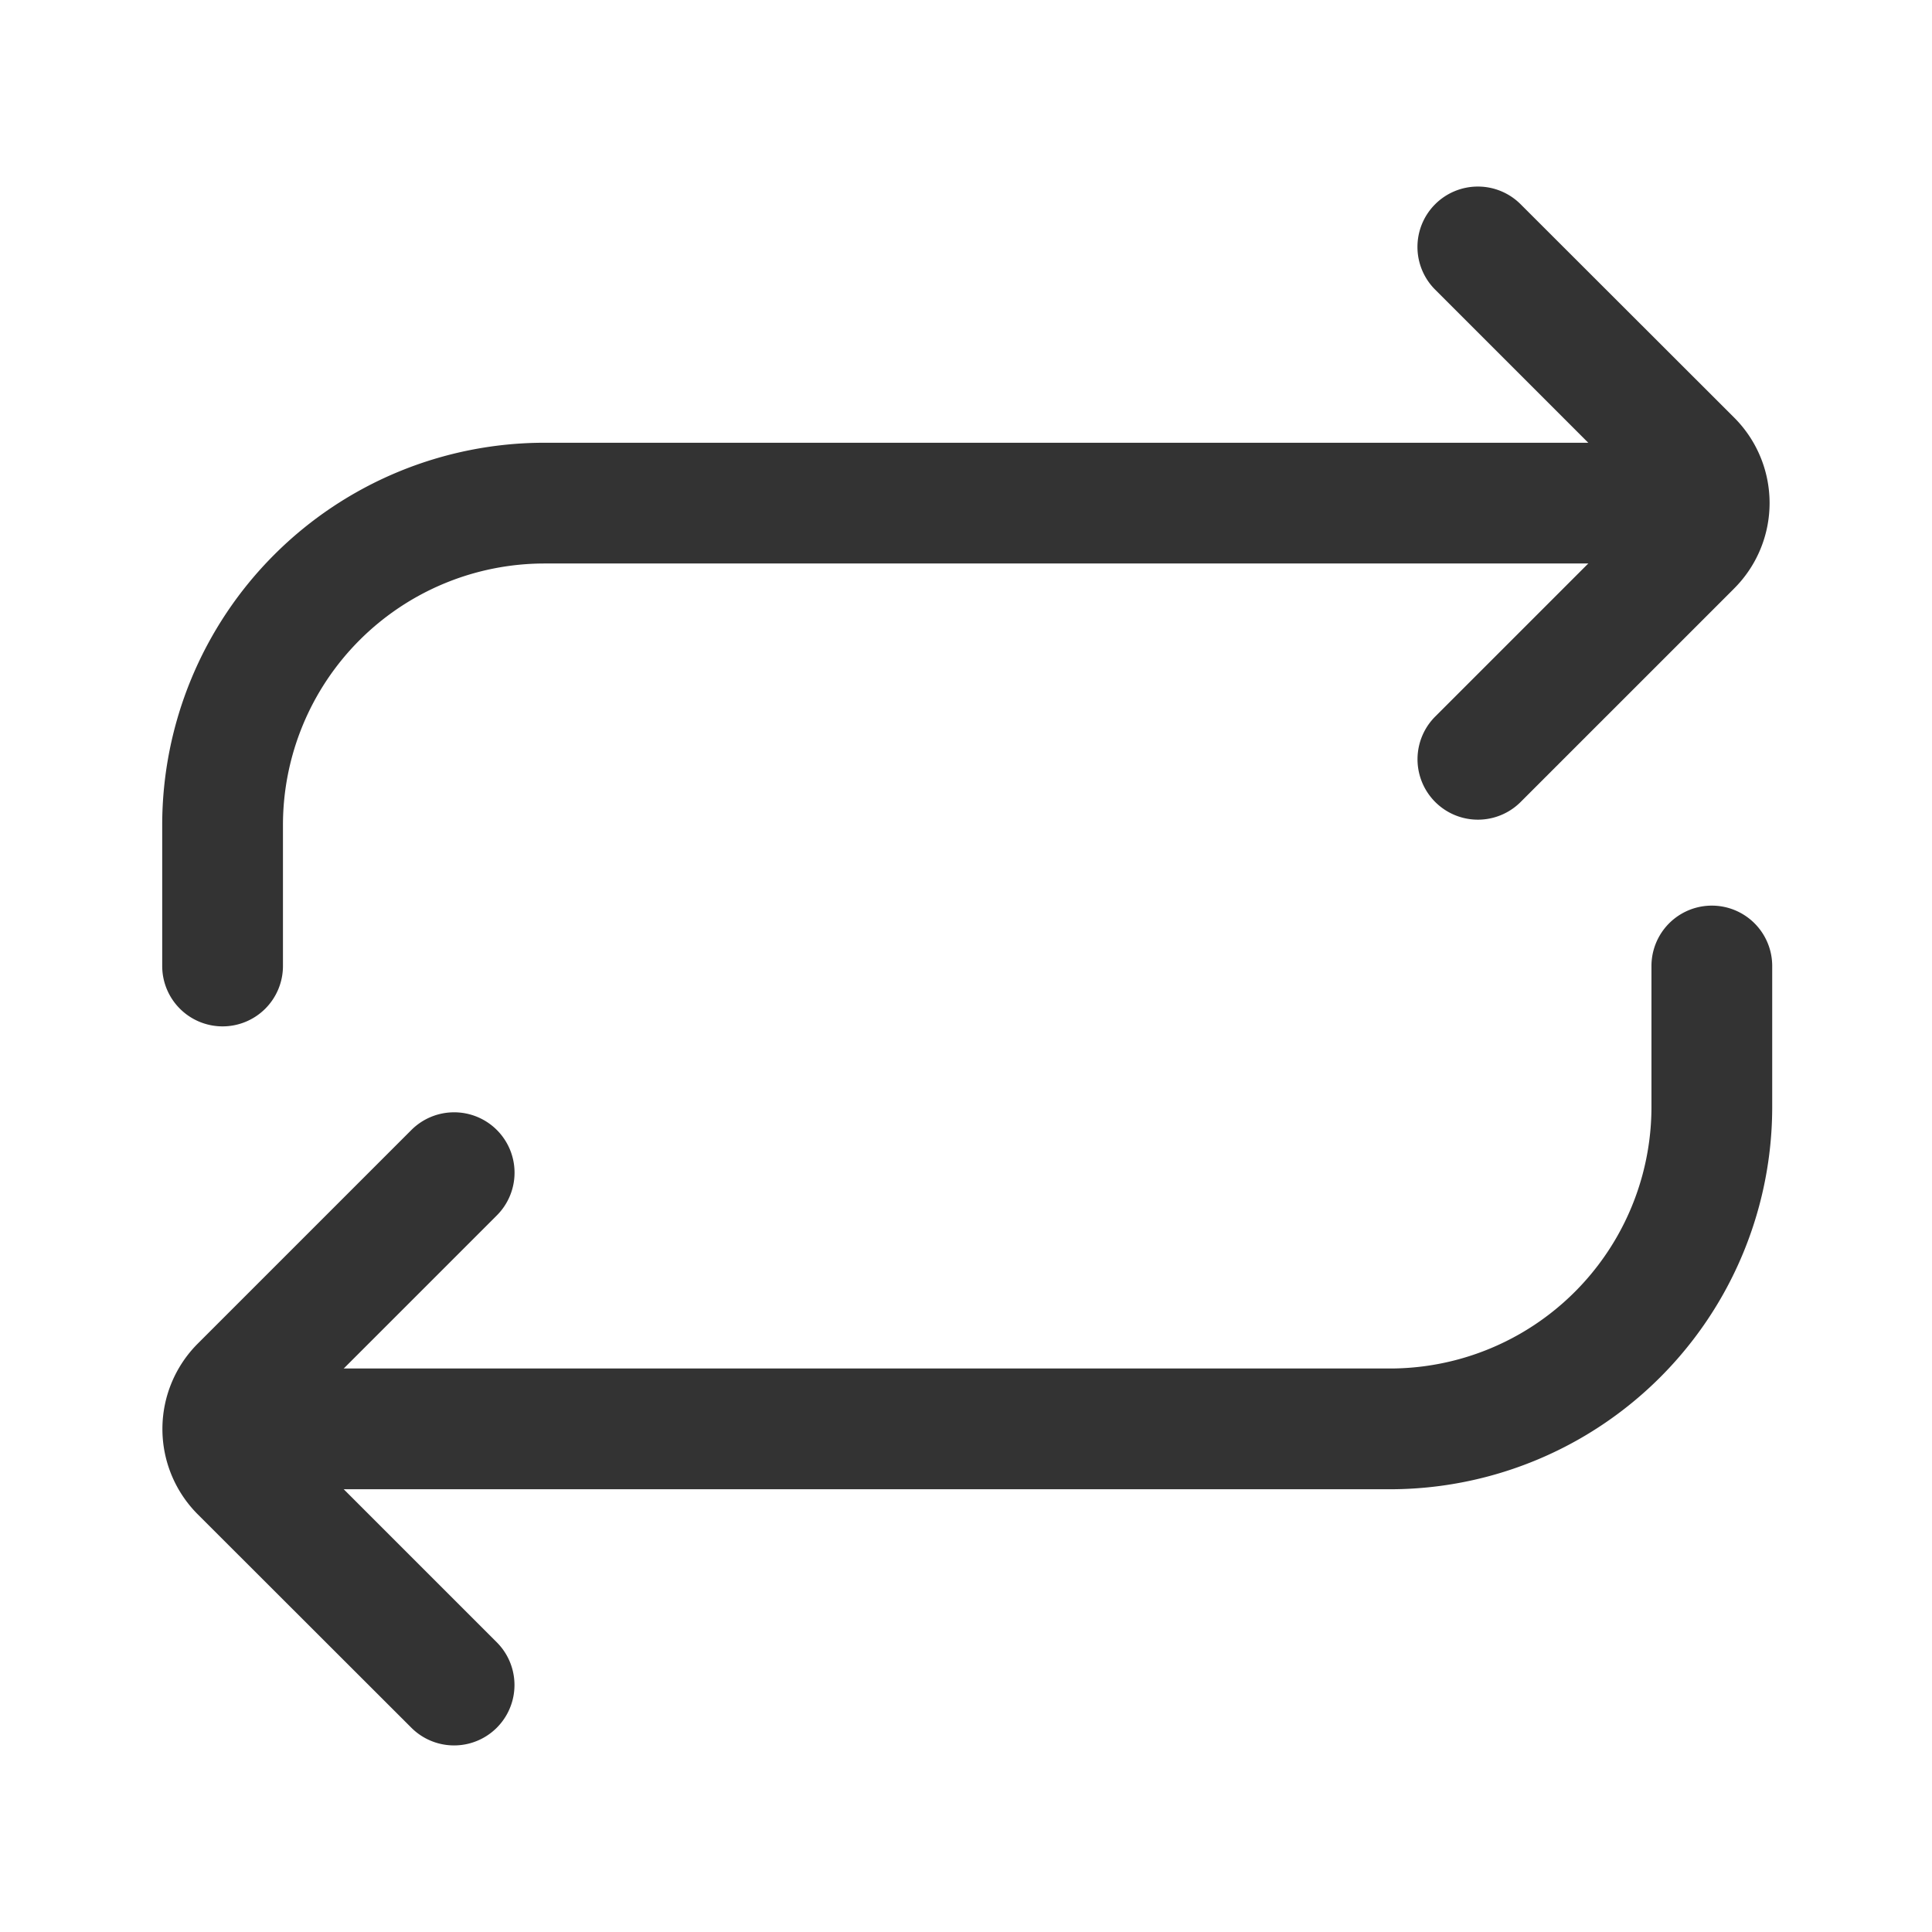 <?xml version="1.0" standalone="no"?><!DOCTYPE svg PUBLIC "-//W3C//DTD SVG 1.1//EN" "http://www.w3.org/Graphics/SVG/1.1/DTD/svg11.dtd"><svg t="1736176560828" class="icon" viewBox="0 0 1024 1024" version="1.1" xmlns="http://www.w3.org/2000/svg" p-id="21153" xmlns:xlink="http://www.w3.org/1999/xlink" width="256" height="256"><path d="M240.693 589.547a32 32 0 0 0-22.667 9.387l-113.12 113.12a64 64 0 0 0 0 90.667l113.12 113.013a32 32 0 0 0 45.28-45.28L150.187 757.333l113.12-113.12a32 32 0 0 0-22.613-54.667zM783.307 98.88a32 32 0 0 0-22.613 54.667L873.813 266.667l-113.12 113.12a32 32 0 1 0 45.28 45.28l113.12-113.12a64 64 0 0 0 0-90.667L805.973 108.267a32 32 0 0 0-22.667-9.387z" fill="#333333" p-id="21154"></path><path d="M117.973 544a32 32 0 0 1-32-32V437.333a202.667 202.667 0 0 1 202.667-202.667h597.333a32 32 0 0 1 0 64h-597.333a138.667 138.667 0 0 0-138.667 138.667v74.667a32 32 0 0 1-32 32zM736.64 789.333h-602.667a32 32 0 0 1 0-64h602.667a138.667 138.667 0 0 0 138.667-138.667V512a32 32 0 0 1 64 0v74.667a202.667 202.667 0 0 1-202.667 202.667z" fill="#333333" p-id="21155"></path></svg>
